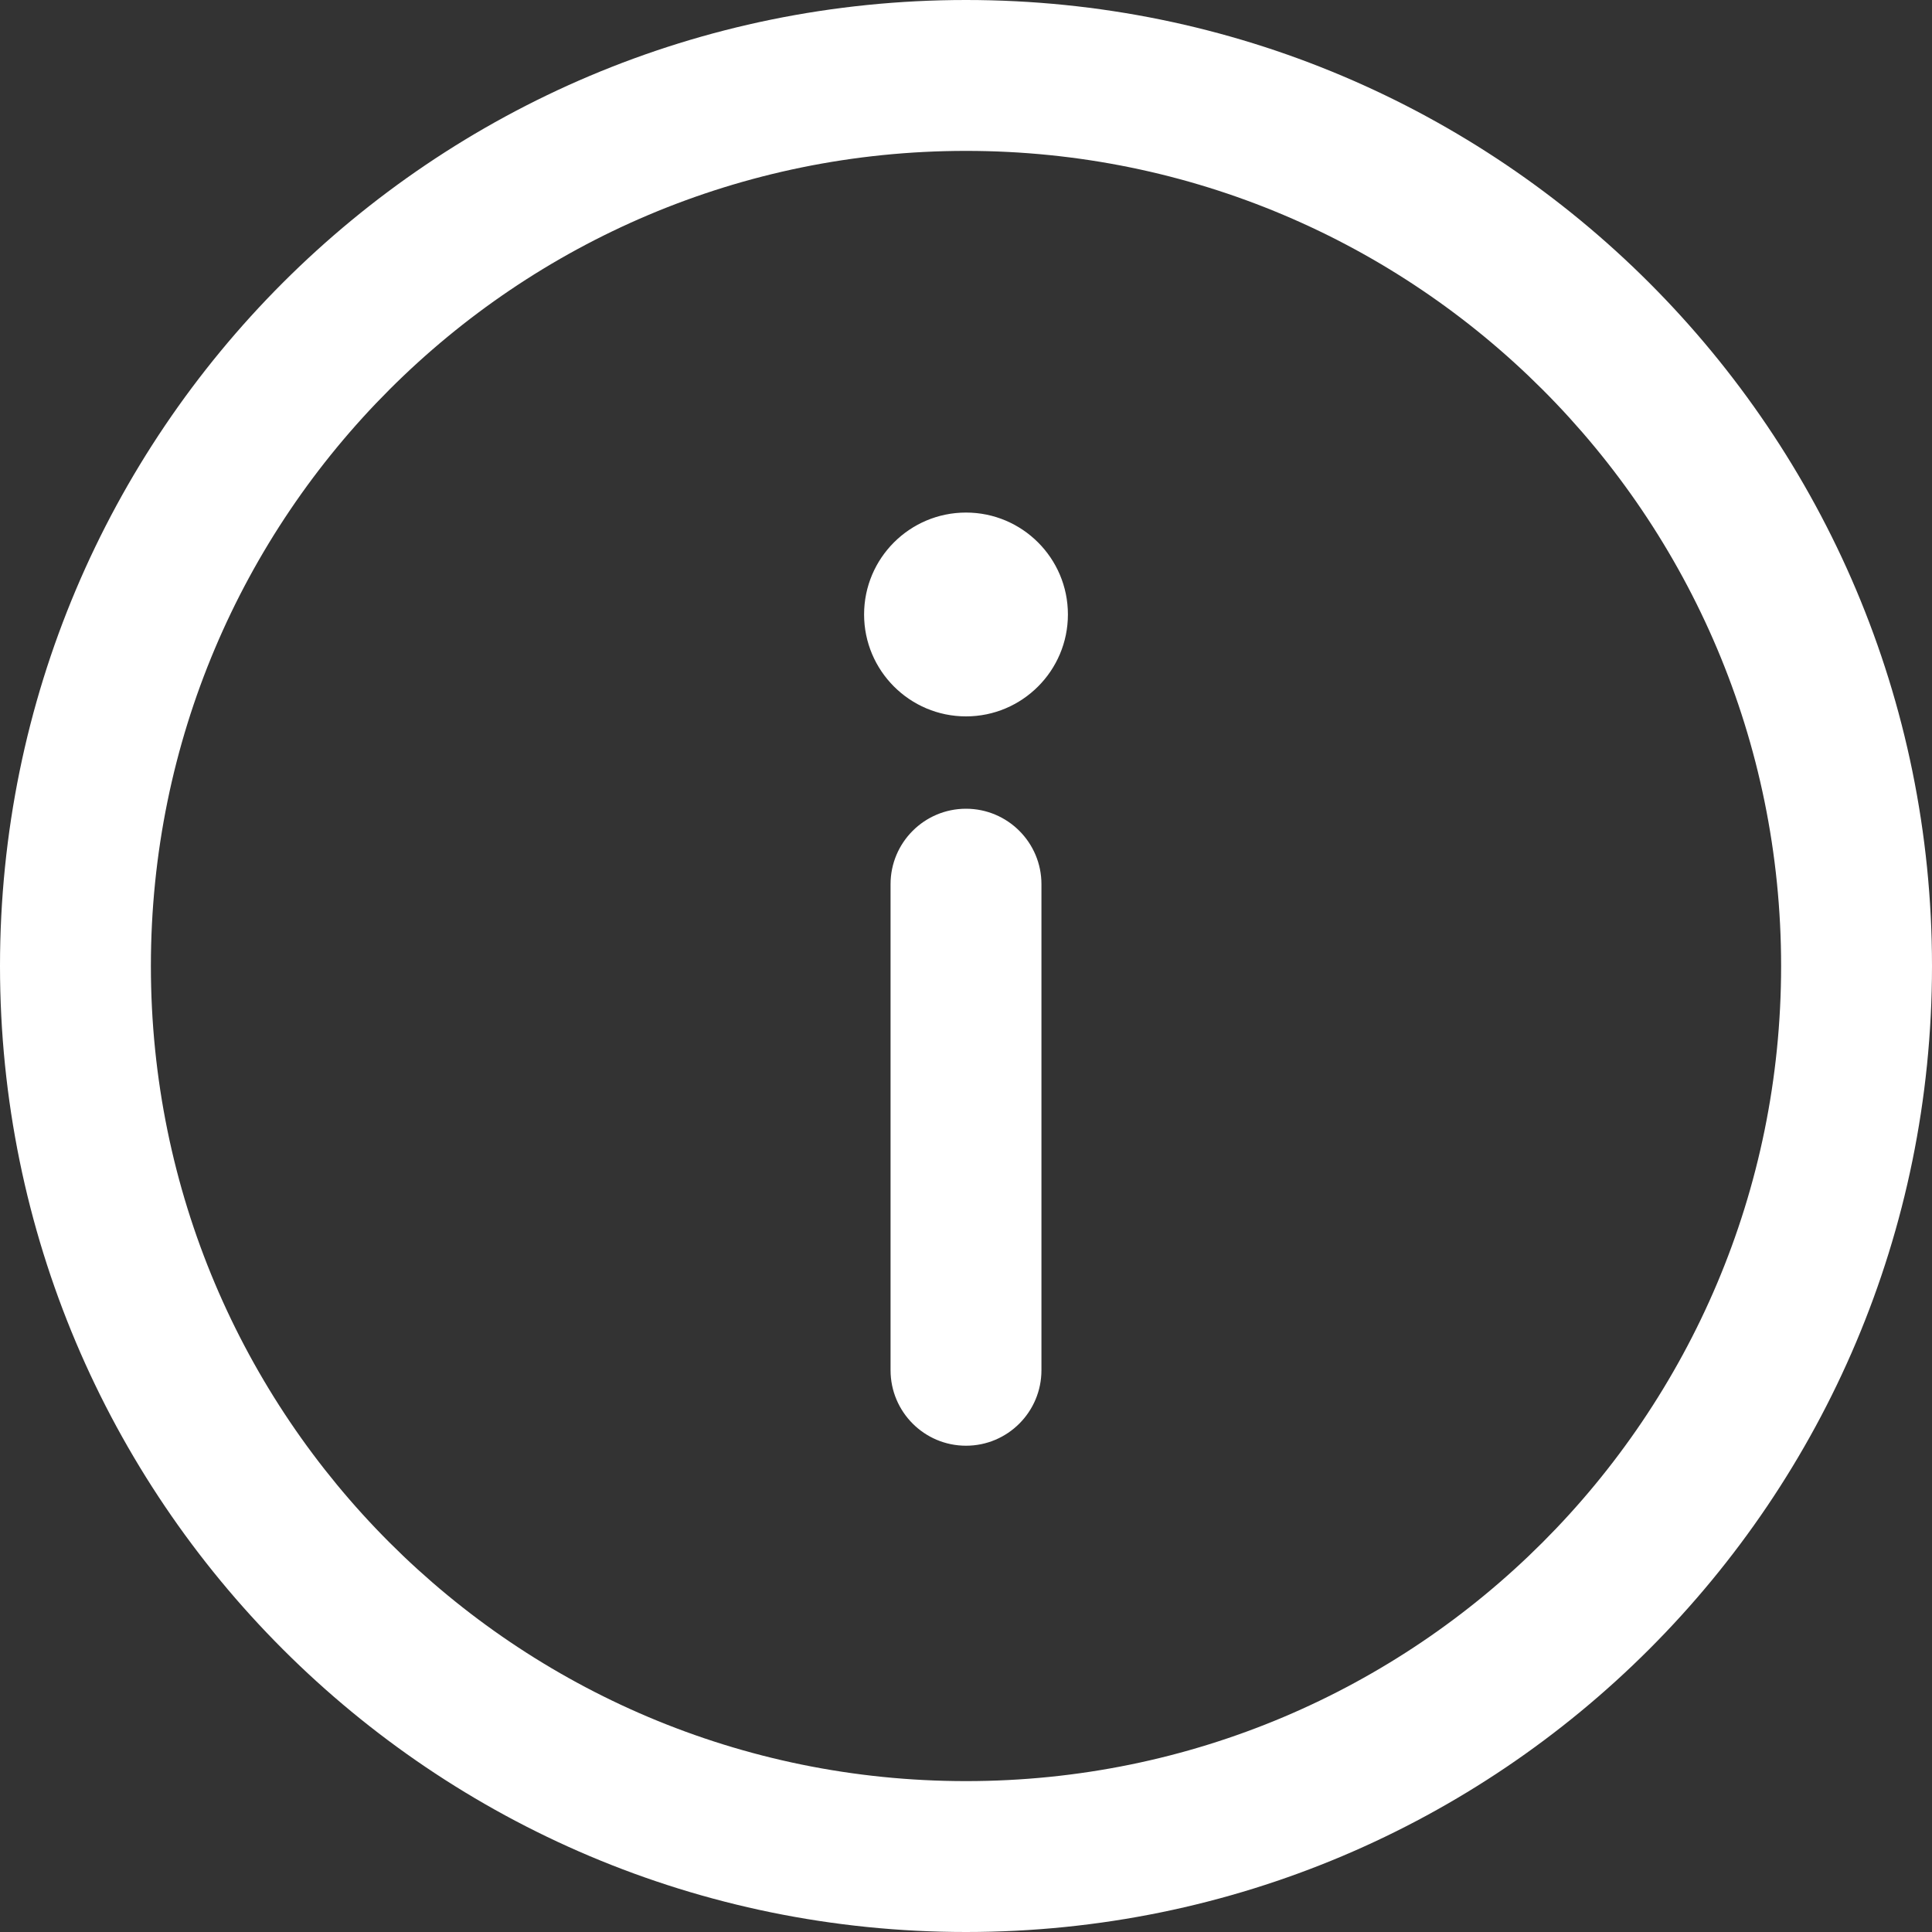 <svg width="20" height="20" viewBox="0 0 20 20" fill="none" xmlns="http://www.w3.org/2000/svg">
<rect x="0" y="0" width="20" height="20" fill="#333333" stroke="none"/>
<path id="Vector" fill-rule="evenodd" clip-rule="evenodd" d="M10 0C4.473 0 0 4.473 0 10C0 15.527 4.473 20 10 20C15.527 20 20 15.527 20 10C20 4.473 15.527 0 10 0ZM10 18.438C5.336 18.438 1.562 14.664 1.562 10C1.562 5.336 5.337 1.562 10 1.562C14.664 1.562 18.438 5.337 18.438 10C18.438 14.664 14.663 18.438 10 18.438ZM10 7.416C10.582 7.416 11.055 6.943 11.055 6.361C11.055 5.778 10.582 5.306 10 5.306C9.418 5.306 8.945 5.778 8.945 6.361C8.945 6.943 9.418 7.416 10 7.416ZM9.219 9.153C9.219 8.722 9.569 8.372 10 8.372C10.431 8.372 10.781 8.722 10.781 9.153V14.184C10.781 14.616 10.431 14.966 10 14.966C9.569 14.966 9.219 14.616 9.219 14.184V9.153Z" fill="white"/>
</svg>
